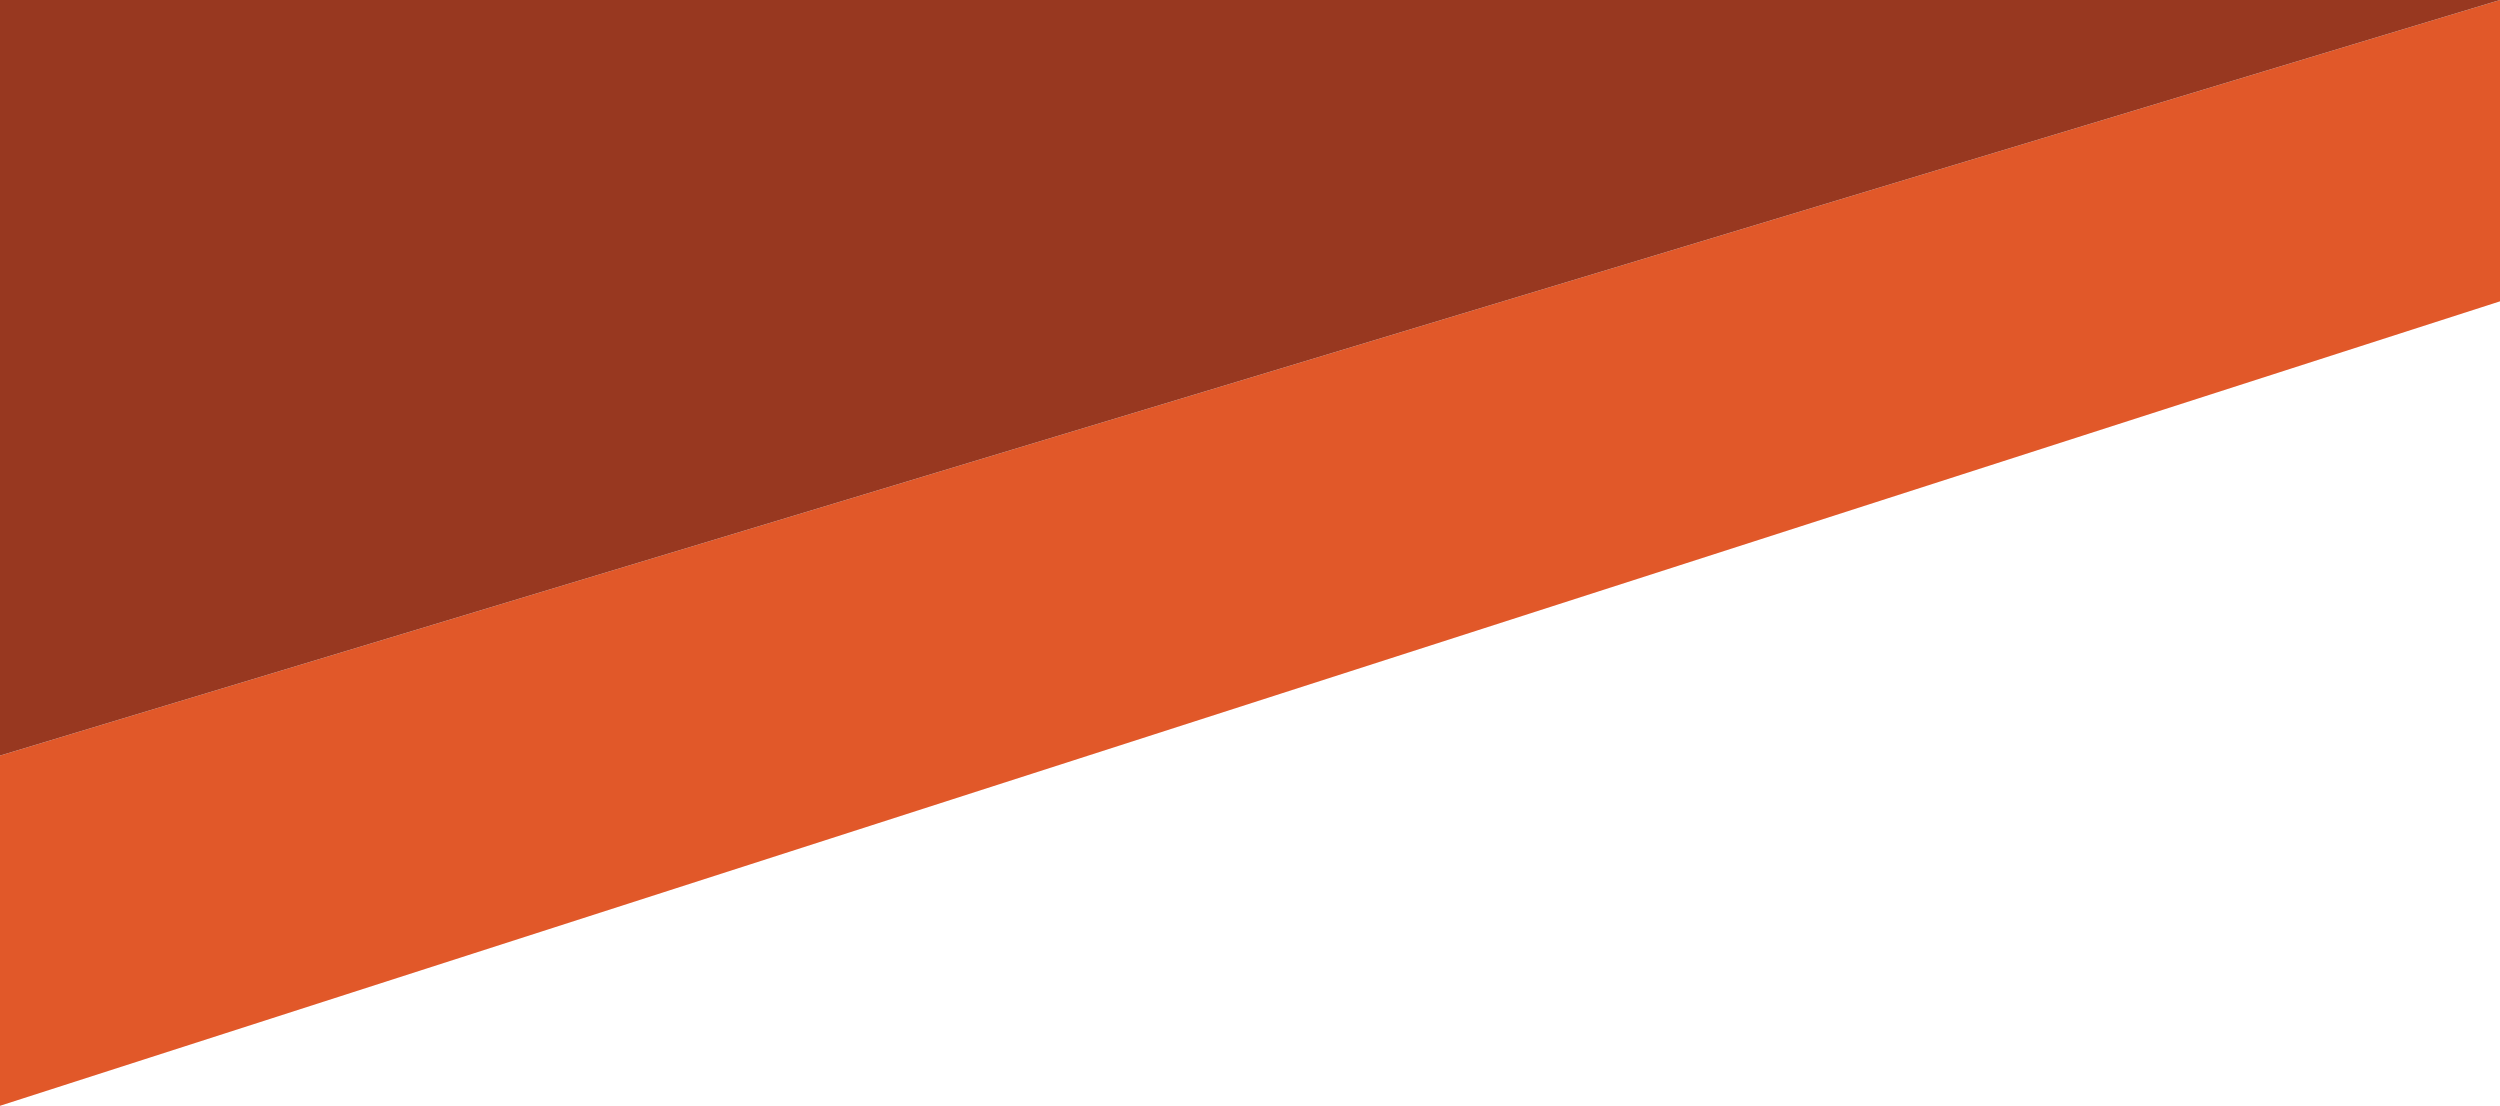 <svg xmlns="http://www.w3.org/2000/svg" viewBox="0 0 780.28 345.13"><defs><style>.cls-1{fill:#e15829;}.cls-2{fill:#983820;}</style></defs><g id="Layer_2" data-name="Layer 2"><g id="Layer_1-2" data-name="Layer 1"><polygon class="cls-1" points="0 345.13 780.28 94.05 780.28 0 0 235.83 0 345.13"/><polygon class="cls-2" points="0 235.83 780.28 0 0 0 0 235.83"/></g></g></svg>